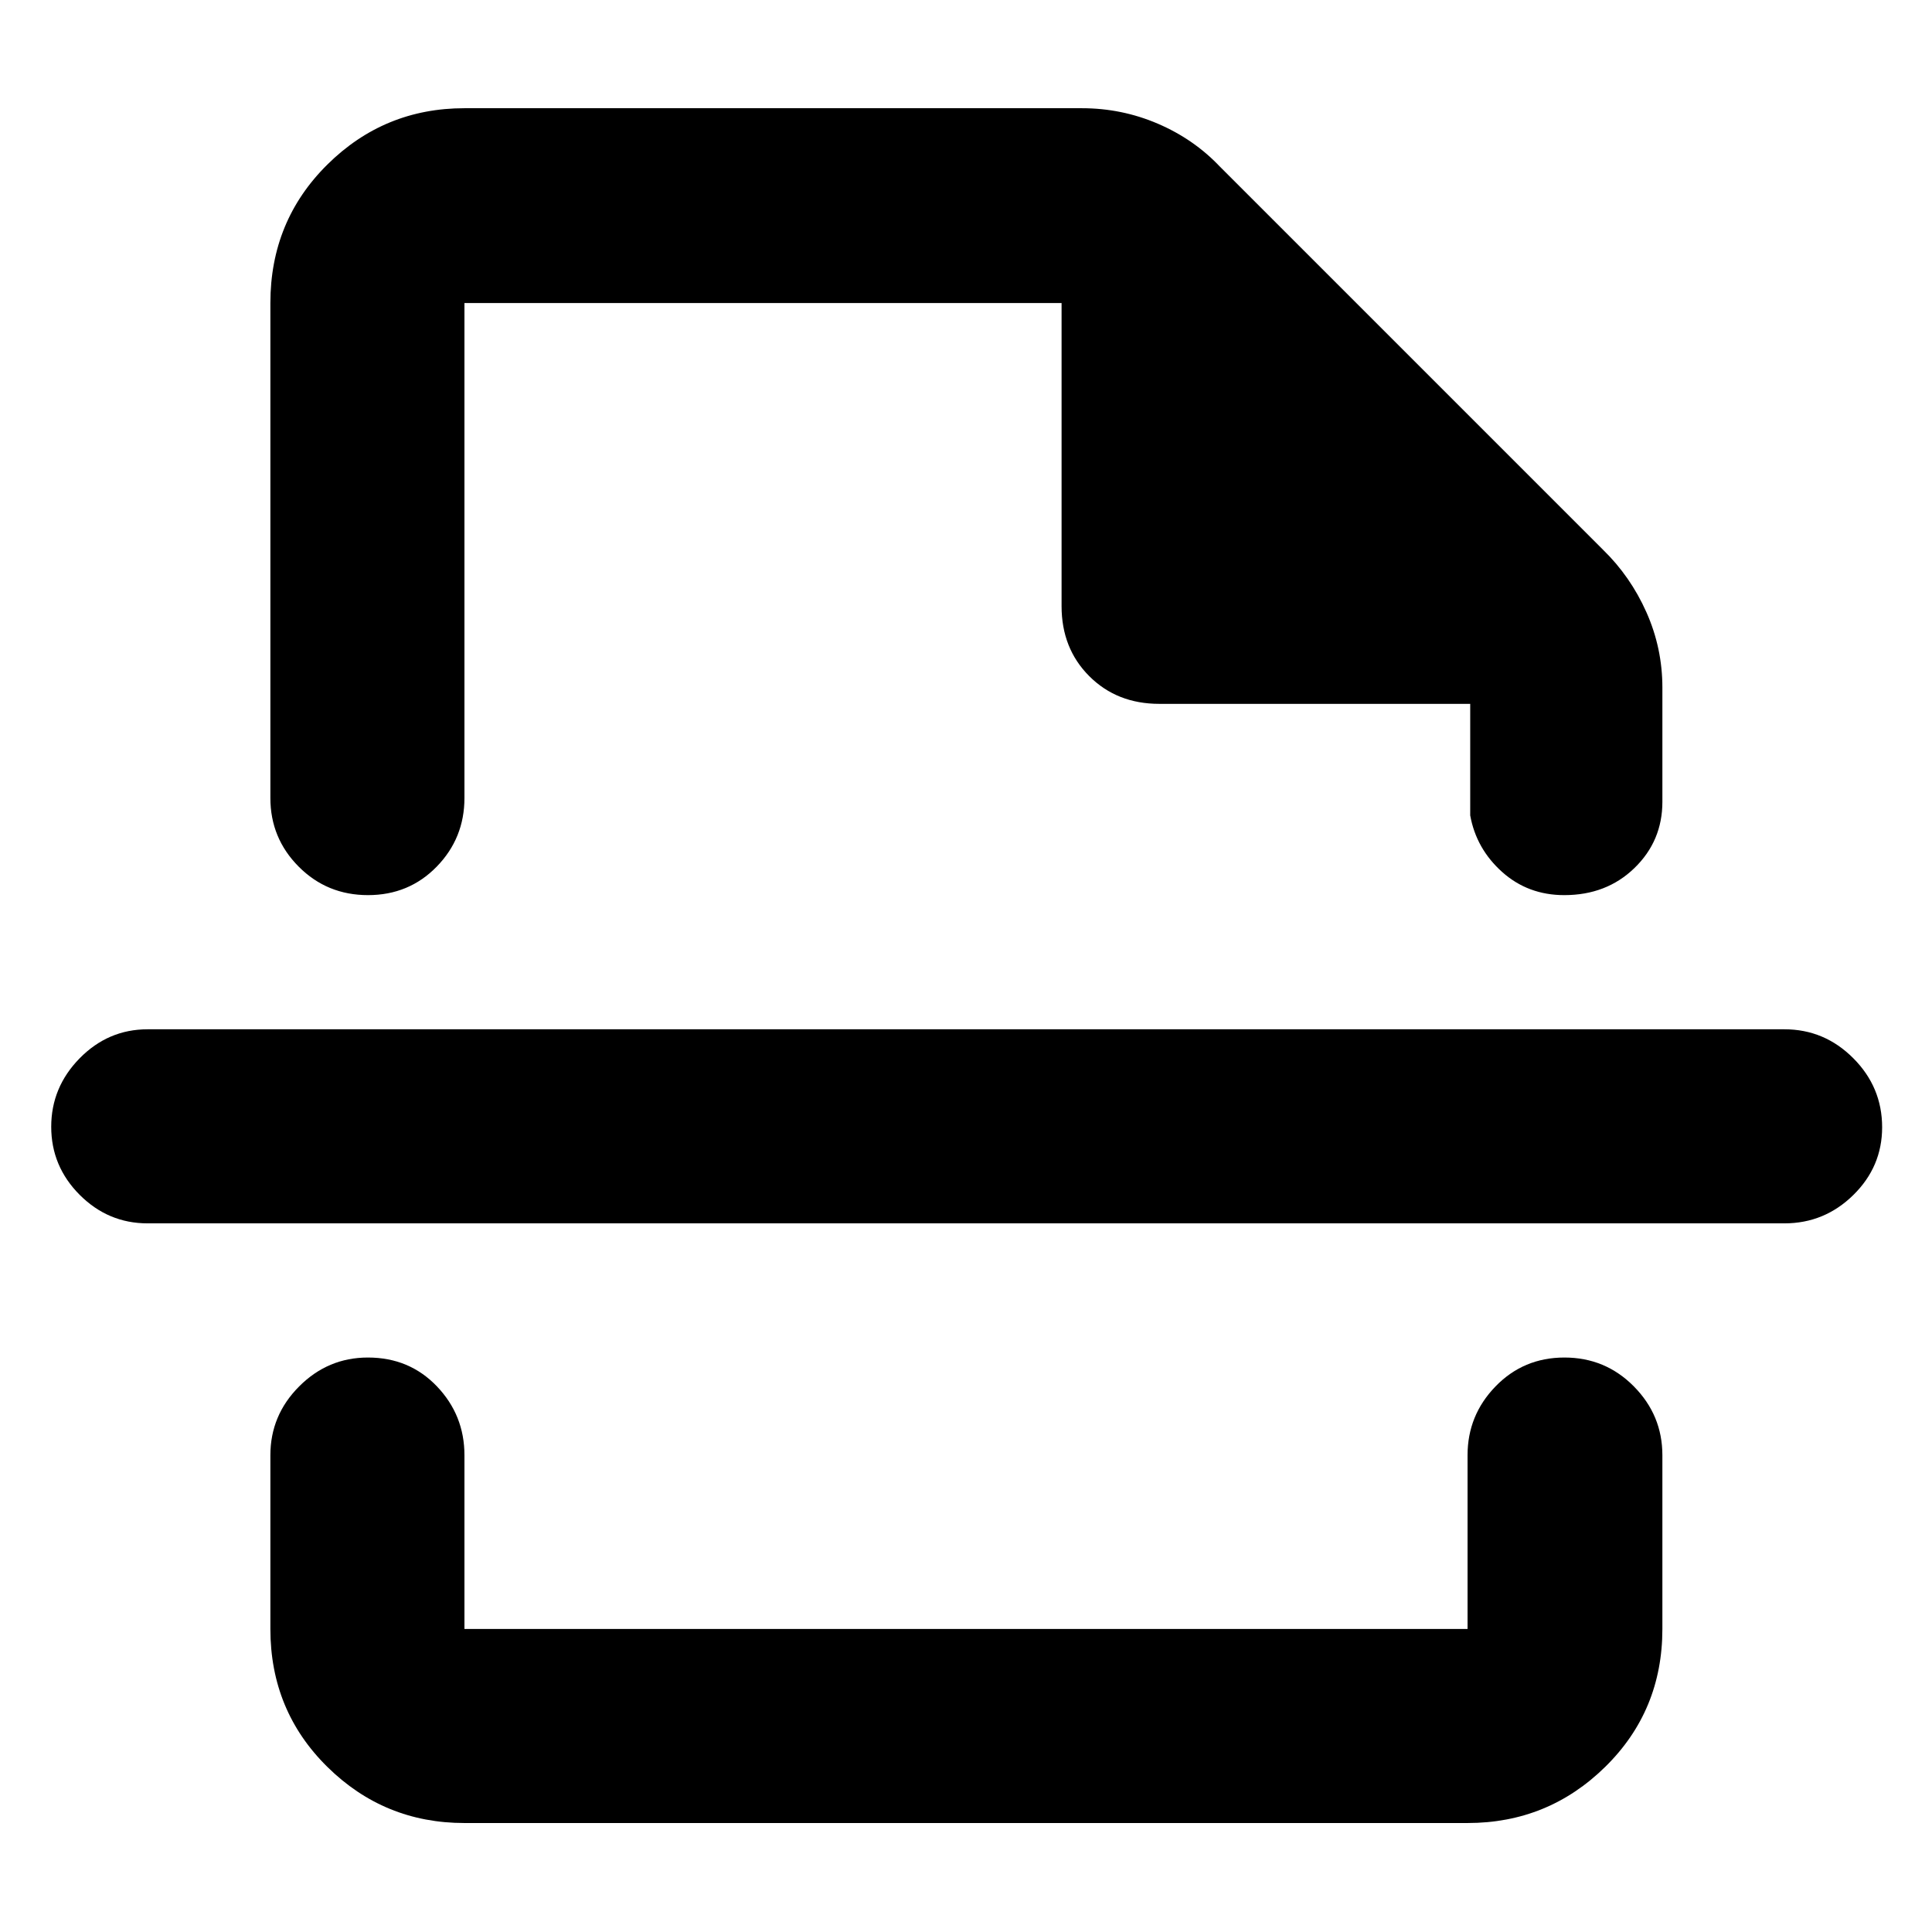 <svg xmlns="http://www.w3.org/2000/svg" height="40" viewBox="0 -960 960 960" width="40"><path d="M230.78-54.15q-39.84 0-68.13-27.9-28.3-27.9-28.3-68.53v-86.32q0-19.88 14.31-34.21 14.31-14.34 34.15-14.34 20.62 0 34.3 14.34 13.67 14.33 13.67 34.21v86.32h498.44v-86.32q0-19.88 13.91-34.21 13.91-14.34 34.23-14.34 20.31 0 34.49 14.34 14.18 14.33 14.18 34.21v86.32q0 40.63-28.41 68.53t-68.4 27.9H230.78Zm-96.43-755.27q0-40.78 28.3-68.8 28.29-28.01 68.13-28.01h306.79q19.76 0 37.68 7.66 17.91 7.67 30.84 21.29l190.42 190.42q13.67 13.3 21.59 31.09 7.93 17.8 7.93 37.44v56.74q0 19.45-13.88 32.91-13.88 13.46-34.87 13.46-18.02 0-30.87-11.5-12.86-11.51-15.87-28.09v-55.45h-154.5q-21.03 0-34.79-13.76-13.76-13.76-13.76-34.79v-150.61H230.78v245.94q0 19.97-13.79 34.12-13.79 14.14-34.14 14.14-20.34 0-34.42-14.14-14.08-14.15-14.08-34.12v-245.94Zm752.32 457.3H73.33q-19.59 0-33.74-14.17-14.14-14.18-14.14-33.82 0-19.63 14.14-34.04 14.15-14.4 33.74-14.4h813.34q19.88 0 34.21 14.37 14.34 14.37 14.34 34.3 0 19.64-14.34 33.7-14.33 14.06-34.21 14.06ZM480-515.22Zm0 229.77Z"/></svg>